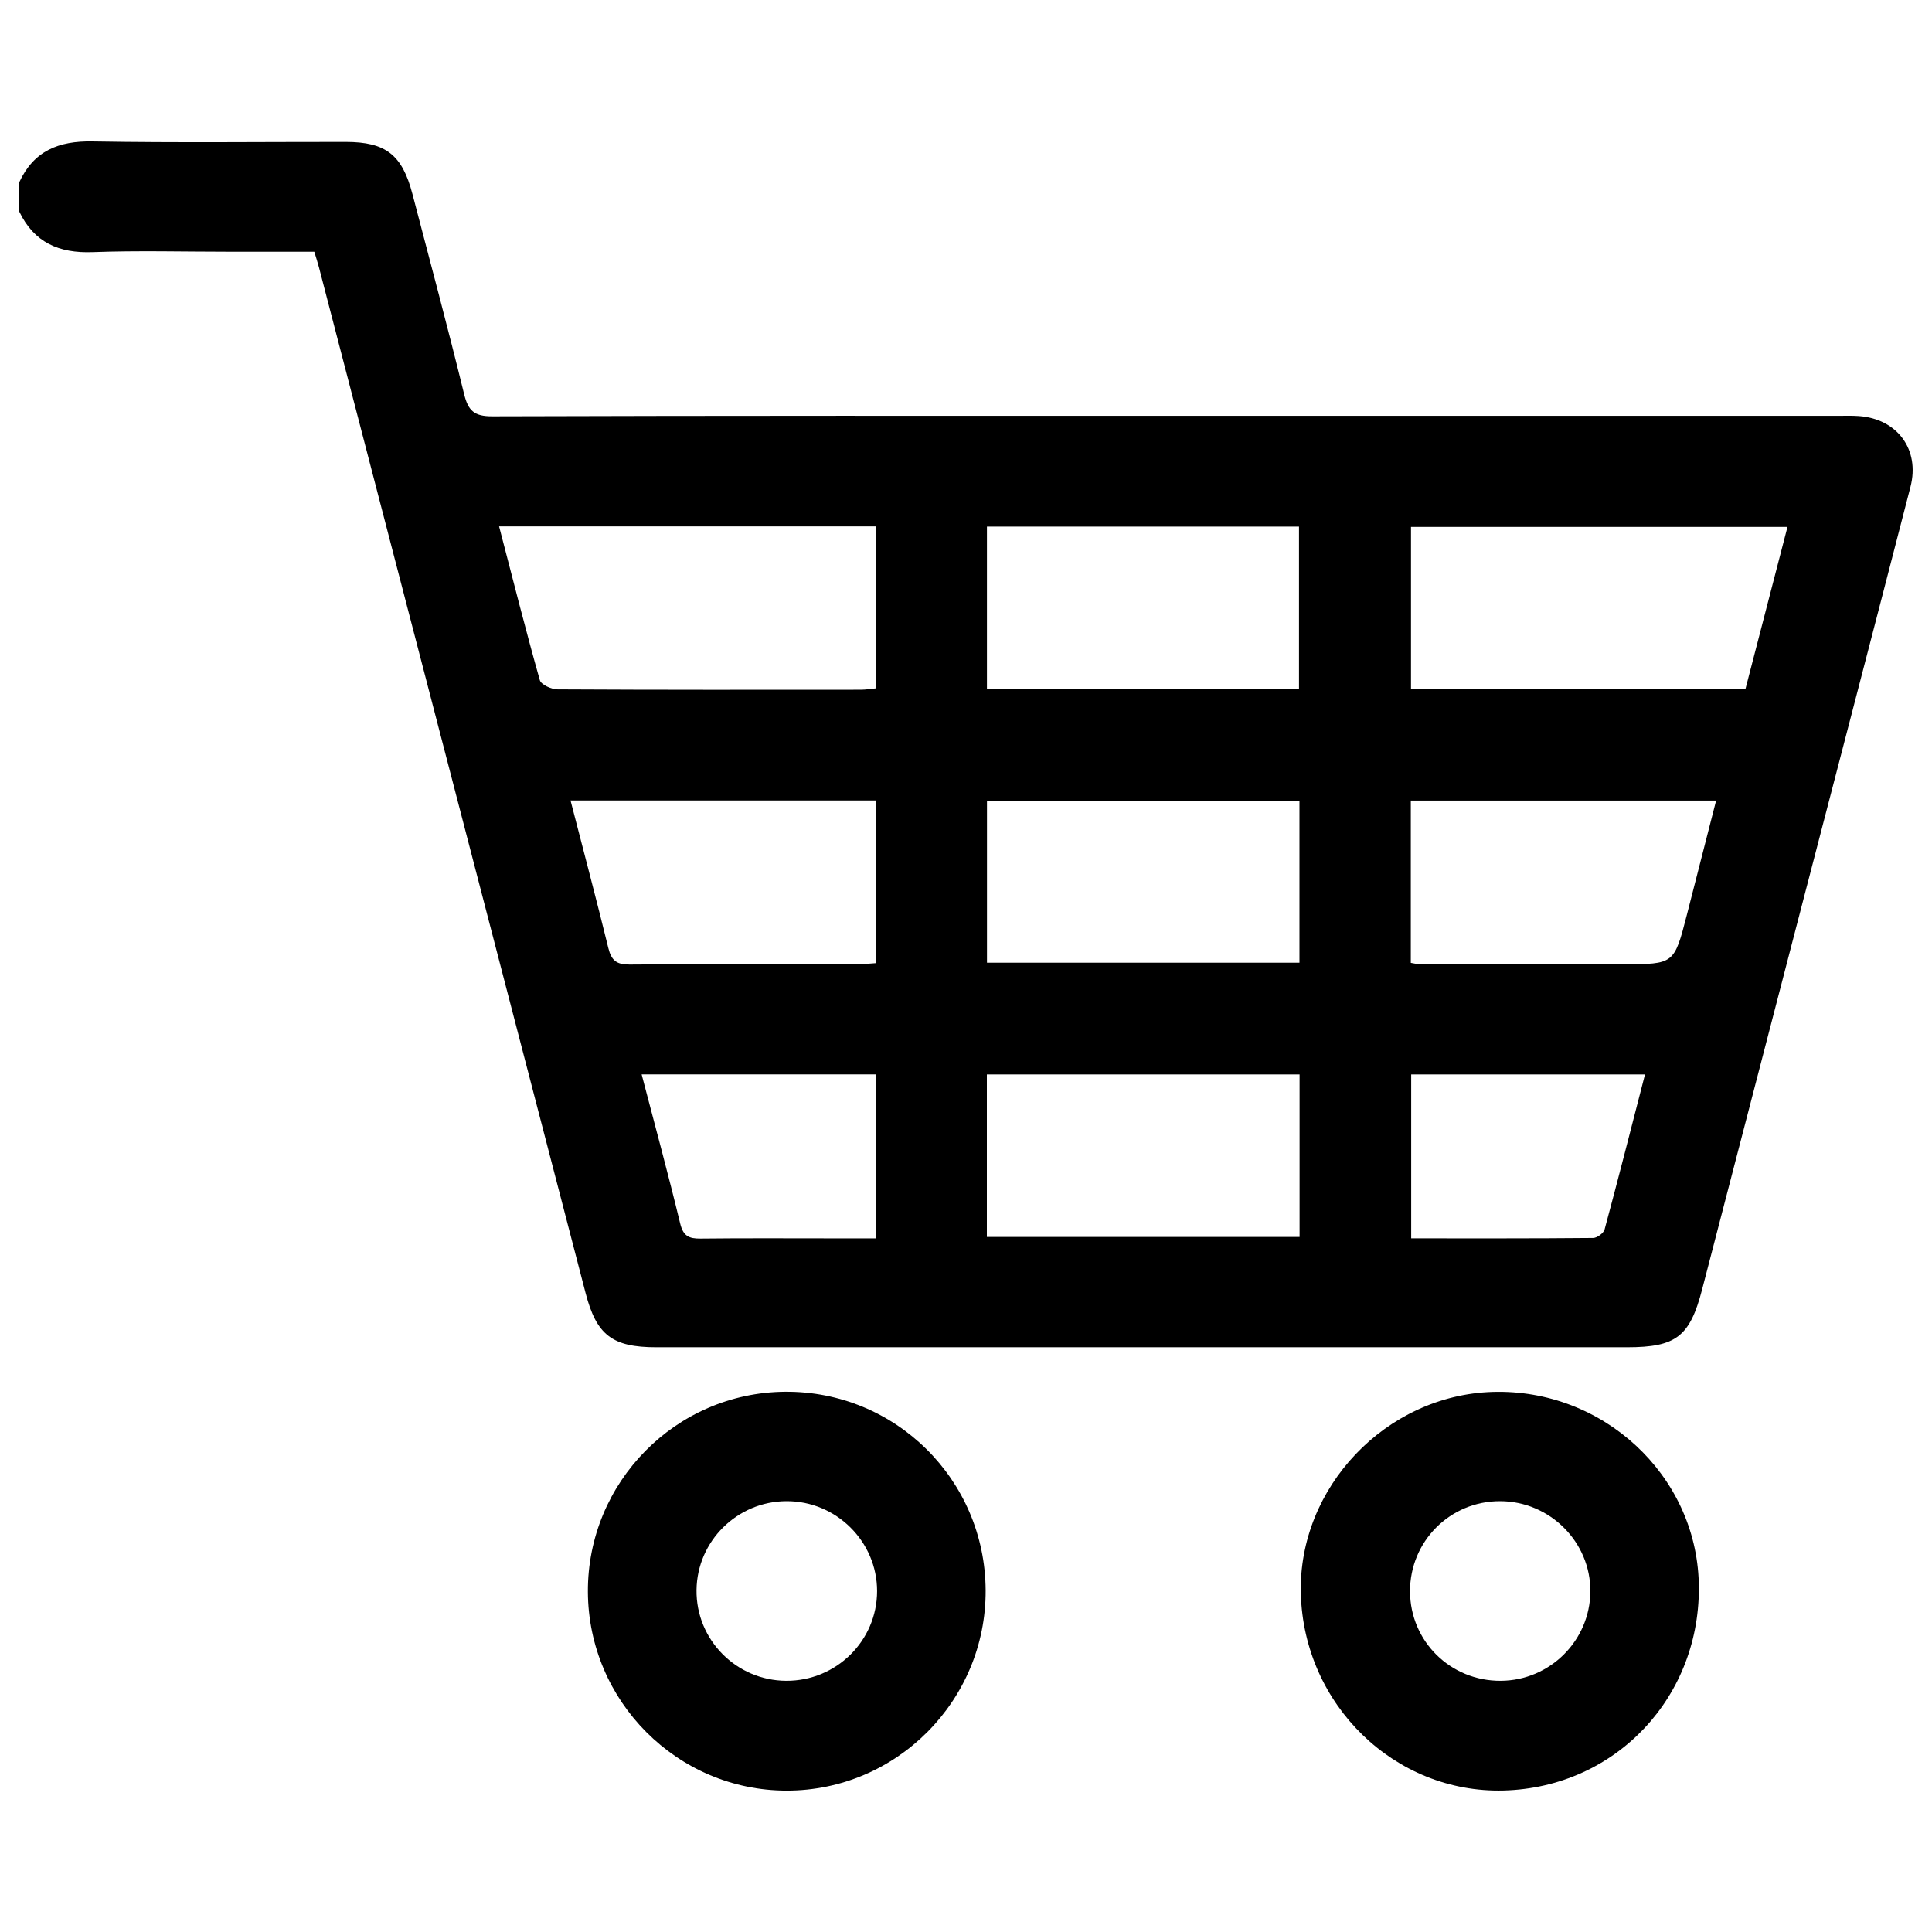 <?xml version="1.0" encoding="utf-8"?>
<!-- Generator: Adobe Illustrator 22.1.0, SVG Export Plug-In . SVG Version: 6.00 Build 0)  -->
<svg version="1.1" id="Calque_1" xmlns="http://www.w3.org/2000/svg" xmlns:xlink="http://www.w3.org/1999/xlink" x="0px" y="0px"
	 width="100px" height="100px" viewBox="0 0 100 100" style="enable-background:new 0 0 100 100;" xml:space="preserve">
<g>
	<path d="M1,9.427c0.75-1.62,2.035-2.137,3.78-2.107c4.37,0.075,8.742,0.023,13.113,0.026
		c2.074,0.002,2.923,0.661,3.455,2.695c0.904,3.451,1.827,6.897,2.676,10.362c0.21,0.856,0.524,1.149,1.452,1.146
		c11.933-0.039,23.866-0.026,35.799-0.026c11.295,0,22.59-0,33.885,0c0.351,0,0.703-0.013,1.052,0.012
		c1.989,0.142,3.172,1.729,2.674,3.664c-1.892,7.341-3.807,14.676-5.713,22.013
		c-1.69,6.505-3.382,13.009-5.068,19.515c-0.635,2.451-1.344,3.007-3.885,3.007
		c-16.751,0-33.502,0-50.252-0c-2.277,0-3.094-0.631-3.659-2.809c-4.599-17.695-9.199-35.39-13.799-53.085
		c-0.064-0.246-0.145-0.487-0.242-0.811c-1.462,0-2.925,0-4.388,0c-2.361,0-4.724-0.065-7.082,0.021
		C3.055,13.115,1.77,12.556,1,10.958C1,10.448,1,9.937,1,9.427z M25.833,27.246c0.714,2.742,1.375,5.362,2.109,7.96
		c0.066,0.234,0.603,0.474,0.922,0.476c5.228,0.029,10.455,0.022,15.683,0.018c0.271-0,0.541-0.048,0.785-0.071
		c0-2.853,0-5.609,0-8.383C38.83,27.246,32.398,27.246,25.833,27.246z M90.346,35.657
		c0.736-2.838,1.451-5.596,2.174-8.385c-6.561,0-13.016,0-19.487,0c0,2.822,0,5.58,0,8.385
		C78.812,35.657,84.537,35.657,90.346,35.657z M51.08,55.613c0,2.835,0,5.594,0,8.411c5.418,0,10.783,0,16.186,0
		c0-2.836,0-5.597,0-8.411C61.869,55.613,56.522,55.613,51.08,55.613z M51.084,35.65c5.441,0,10.779,0,16.152,0
		c0-2.829,0-5.603,0-8.393c-5.418,0-10.756,0-16.152,0C51.084,30.059,51.084,32.813,51.084,35.65z M67.26,41.451
		c-5.42,0-10.783,0-16.174,0c0,2.824,0,5.582,0,8.379c5.422,0,10.784,0,16.174,0
		C67.26,46.997,67.26,44.24,67.26,41.451z M45.333,49.852c0-2.841,0-5.625,0-8.419c-5.291,0-10.511,0-15.802,0
		c0.667,2.587,1.337,5.109,1.958,7.642c0.156,0.636,0.424,0.856,1.1,0.85c3.956-0.035,7.913-0.016,11.87-0.019
		C44.738,49.904,45.017,49.871,45.333,49.852z M73.023,49.837c0.188,0.03,0.282,0.059,0.376,0.059
		c3.539,0.005,7.078,0.009,10.617,0.011c2.637,0.001,2.638,0.001,3.297-2.559c0.504-1.957,1.003-3.916,1.513-5.91
		c-5.331,0-10.546,0-15.803,0C73.023,44.252,73.023,47.011,73.023,49.837z M45.354,55.61c-4.064,0-8.059,0-12.143,0
		c0.684,2.618,1.377,5.16,1.996,7.721c0.156,0.648,0.453,0.784,1.048,0.778c2.292-0.026,4.585-0.011,6.878-0.011
		c0.725,0,1.45,0,2.222,0C45.354,61.226,45.354,58.468,45.354,55.61z M85.145,55.612c-4.133,0-8.105,0-12.102,0
		c0,2.834,0,5.617,0,8.485c3.181,0,6.3,0.009,9.419-0.02c0.205-0.002,0.54-0.249,0.592-0.442
		C83.766,60.997,84.439,58.349,85.145,55.612z"/>
	<path d="M67.331,82.488c-0.146-5.496,4.407-10.28,9.937-10.442c5.702-0.167,10.512,4.292,10.661,9.883
		c0.156,5.87-4.284,10.594-10.102,10.747C72.197,92.824,67.484,88.249,67.331,82.488z M77.682,86.998
		c2.542-0.016,4.613-2.078,4.635-4.615c0.022-2.559-2.091-4.678-4.67-4.683c-2.591-0.005-4.67,2.076-4.664,4.67
		C72.989,84.956,75.08,87.015,77.682,86.998z"/>
	<path d="M30.429,82.39c-0.025-5.671,4.549-10.31,10.209-10.352c5.712-0.042,10.352,4.551,10.379,10.276
		c0.027,5.705-4.612,10.374-10.303,10.368C35.062,92.676,30.454,88.064,30.429,82.39z M40.696,86.998
		c2.591,0.011,4.7-2.072,4.702-4.642c0.001-2.568-2.117-4.669-4.695-4.656c-2.547,0.012-4.622,2.065-4.651,4.601
		C36.022,84.874,38.112,86.987,40.696,86.998z"/>
</g>
</svg>
